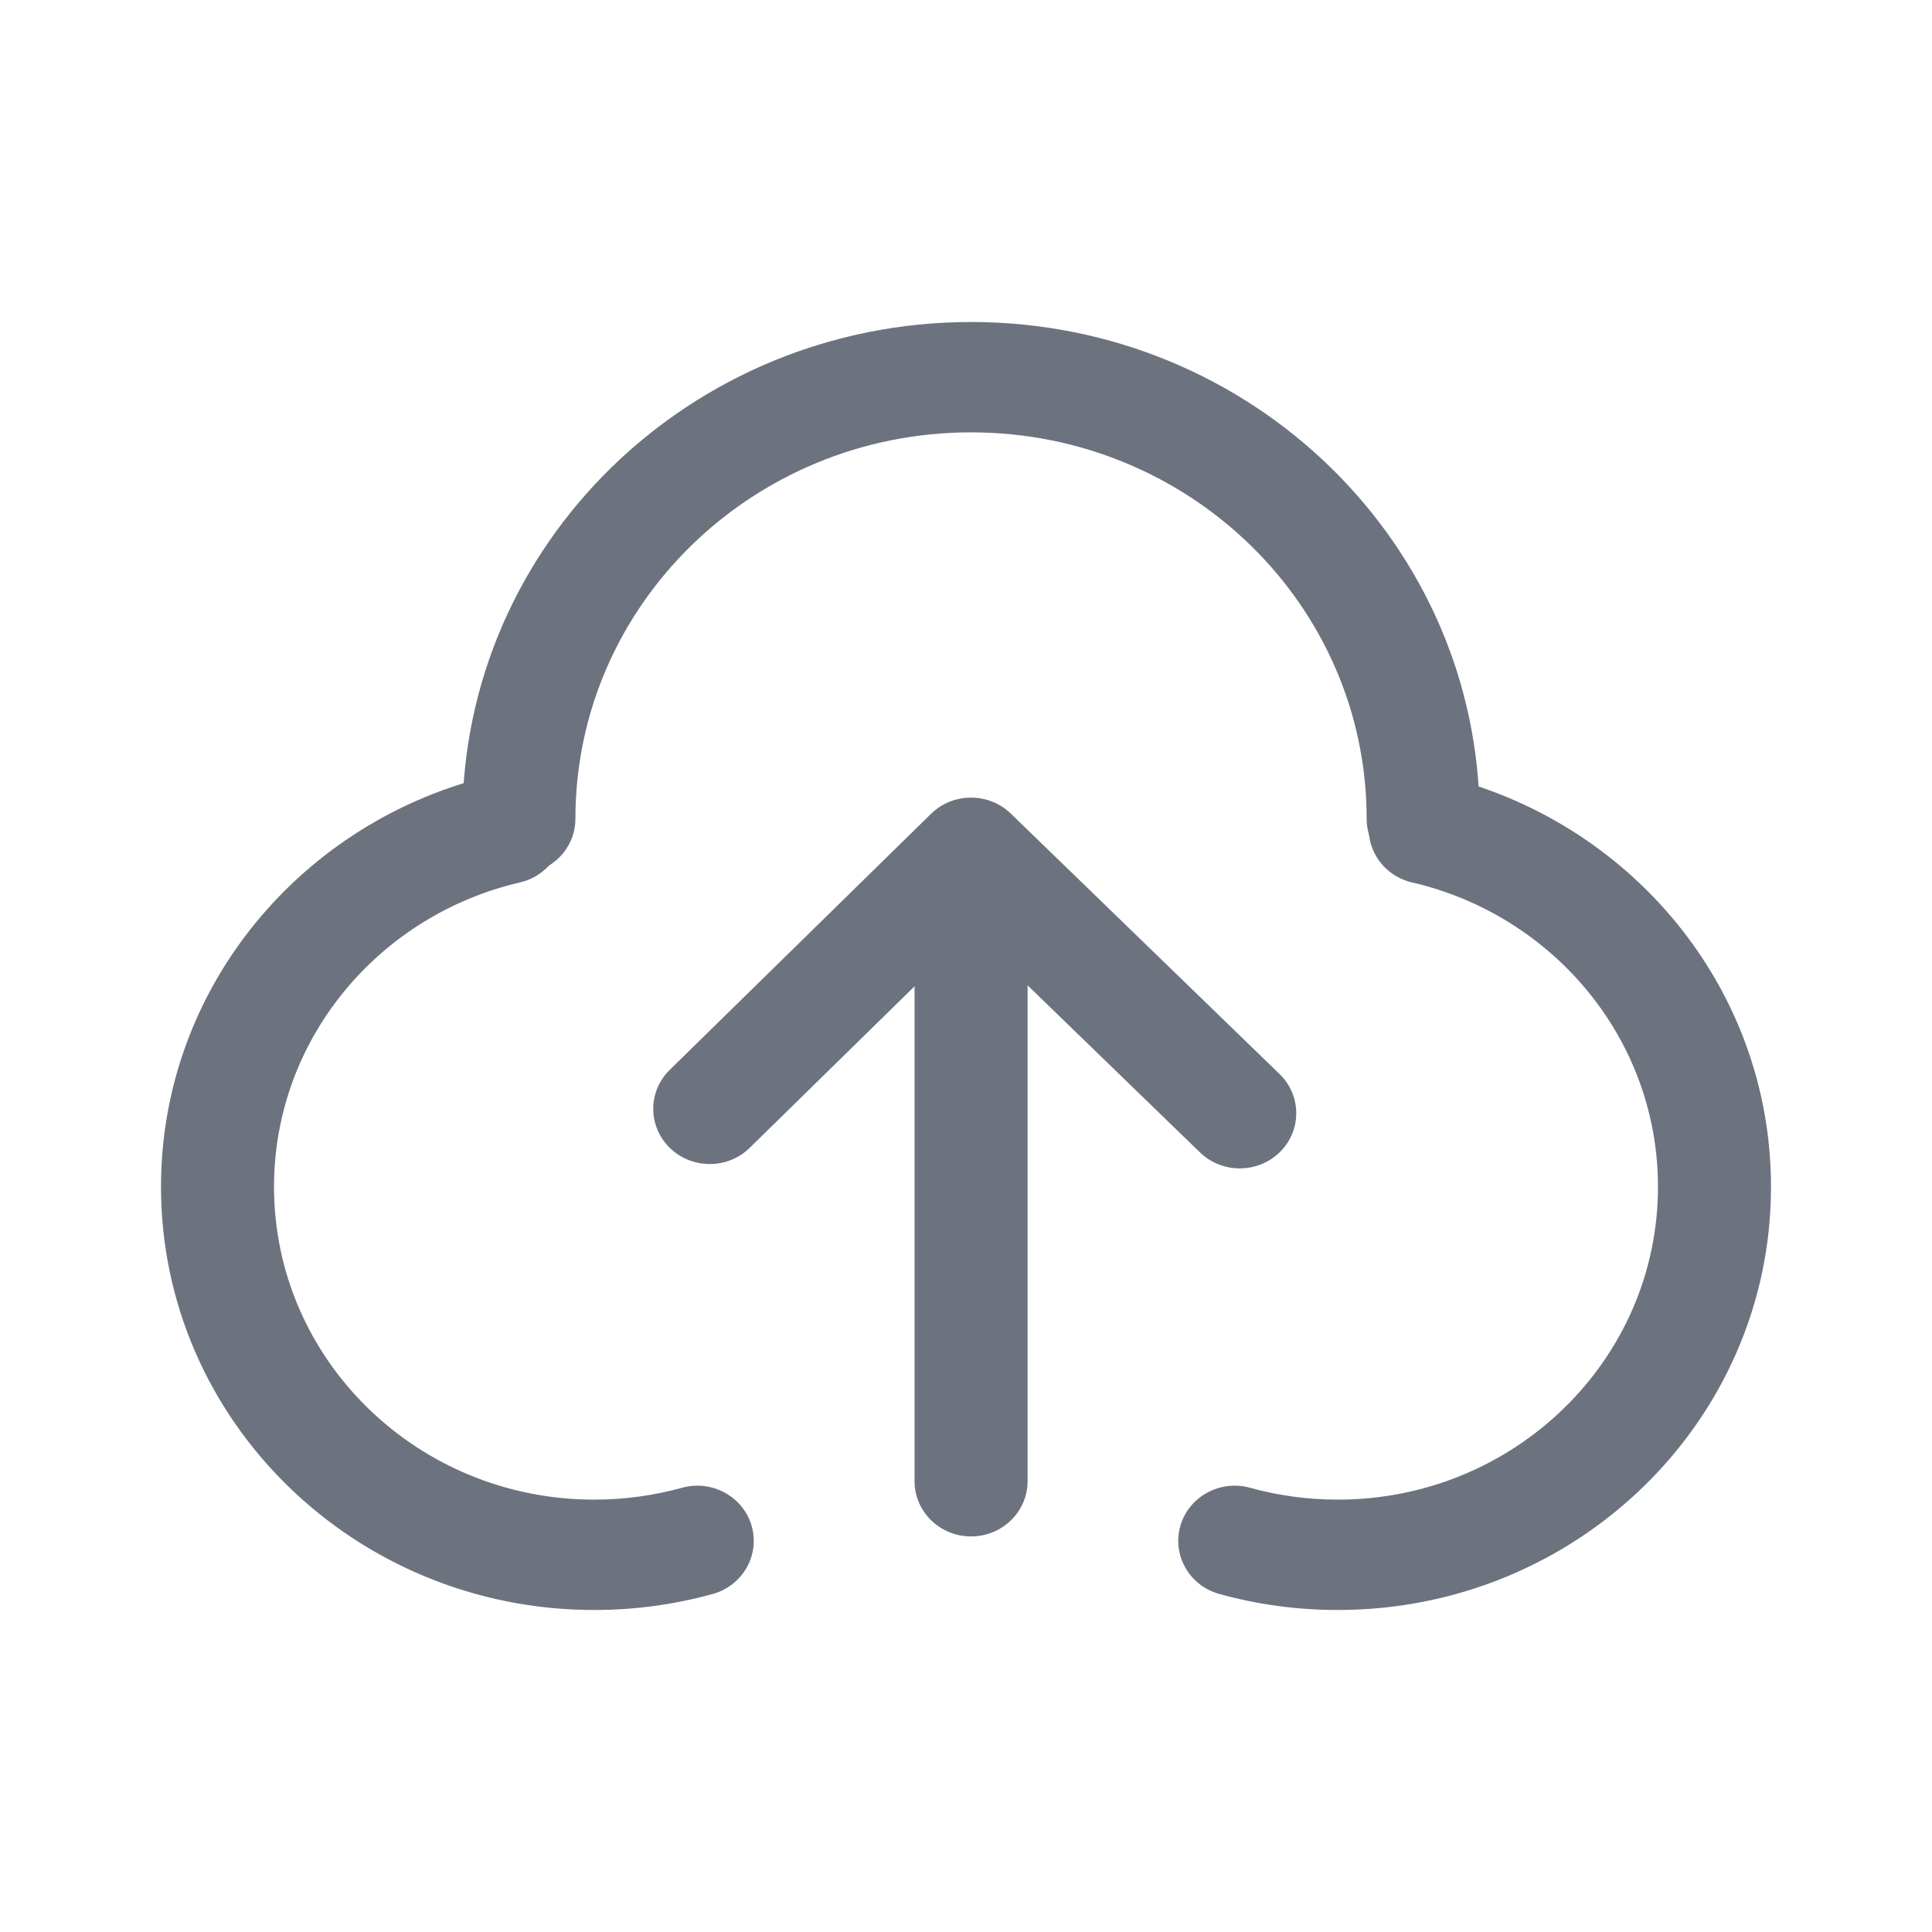 <svg width="24" height="24" viewBox="0 0 24 24" fill="none" xmlns="http://www.w3.org/2000/svg">
<g id="Icon/Upload">
<g id="Vector">
<path d="M6.978 10.137C7.068 10.505 6.835 10.875 6.458 10.962C4.706 11.369 3.404 12.908 3.404 14.743C3.404 16.889 5.185 18.629 7.382 18.629C7.76 18.629 8.125 18.577 8.47 18.482C8.843 18.378 9.231 18.59 9.337 18.954C9.442 19.319 9.226 19.698 8.853 19.801C8.384 19.931 7.891 20 7.382 20C4.41 20 2 17.646 2 14.743C2 12.259 3.763 10.179 6.133 9.628C6.51 9.541 6.889 9.768 6.978 10.137Z" fill="#6C737F"/>
<path d="M17.022 10.137C17.111 9.768 17.49 9.541 17.867 9.628C20.237 10.179 22 12.259 22 14.743C22 17.646 19.59 20 16.618 20C16.109 20 15.616 19.931 15.147 19.801C14.774 19.698 14.558 19.319 14.663 18.954C14.769 18.59 15.157 18.378 15.53 18.482C15.875 18.577 16.24 18.629 16.618 18.629C18.815 18.629 20.596 16.889 20.596 14.743C20.596 12.908 19.294 11.369 17.542 10.962C17.165 10.875 16.932 10.505 17.022 10.137Z" fill="#6C737F"/>
<path d="M5.744 10.171C5.744 6.763 8.573 4 12.063 4C15.552 4 18.381 6.763 18.381 10.171C18.381 10.55 18.067 10.857 17.679 10.857C17.291 10.857 16.977 10.55 16.977 10.171C16.977 7.52 14.777 5.371 12.063 5.371C9.349 5.371 7.148 7.52 7.148 10.171C7.148 10.55 6.834 10.857 6.446 10.857C6.059 10.857 5.744 10.55 5.744 10.171Z" fill="#6C737F"/>
<path d="M11.565 10.11C11.839 9.842 12.282 9.841 12.557 10.107L15.895 13.342C16.17 13.608 16.172 14.043 15.899 14.312C15.626 14.58 15.181 14.582 14.906 14.315L12.065 11.562L9.314 14.258C9.041 14.527 8.596 14.527 8.321 14.26C8.047 13.992 8.046 13.558 8.32 13.29L11.565 10.11Z" fill="#6C737F"/>
<path d="M12.063 11.525C12.45 11.525 12.765 11.832 12.765 12.211V18.4C12.765 18.779 12.45 19.086 12.063 19.086C11.675 19.086 11.361 18.779 11.361 18.4V12.211C11.361 11.832 11.675 11.525 12.063 11.525Z" fill="#6C737F"/>
</g>
</g>
</svg>
